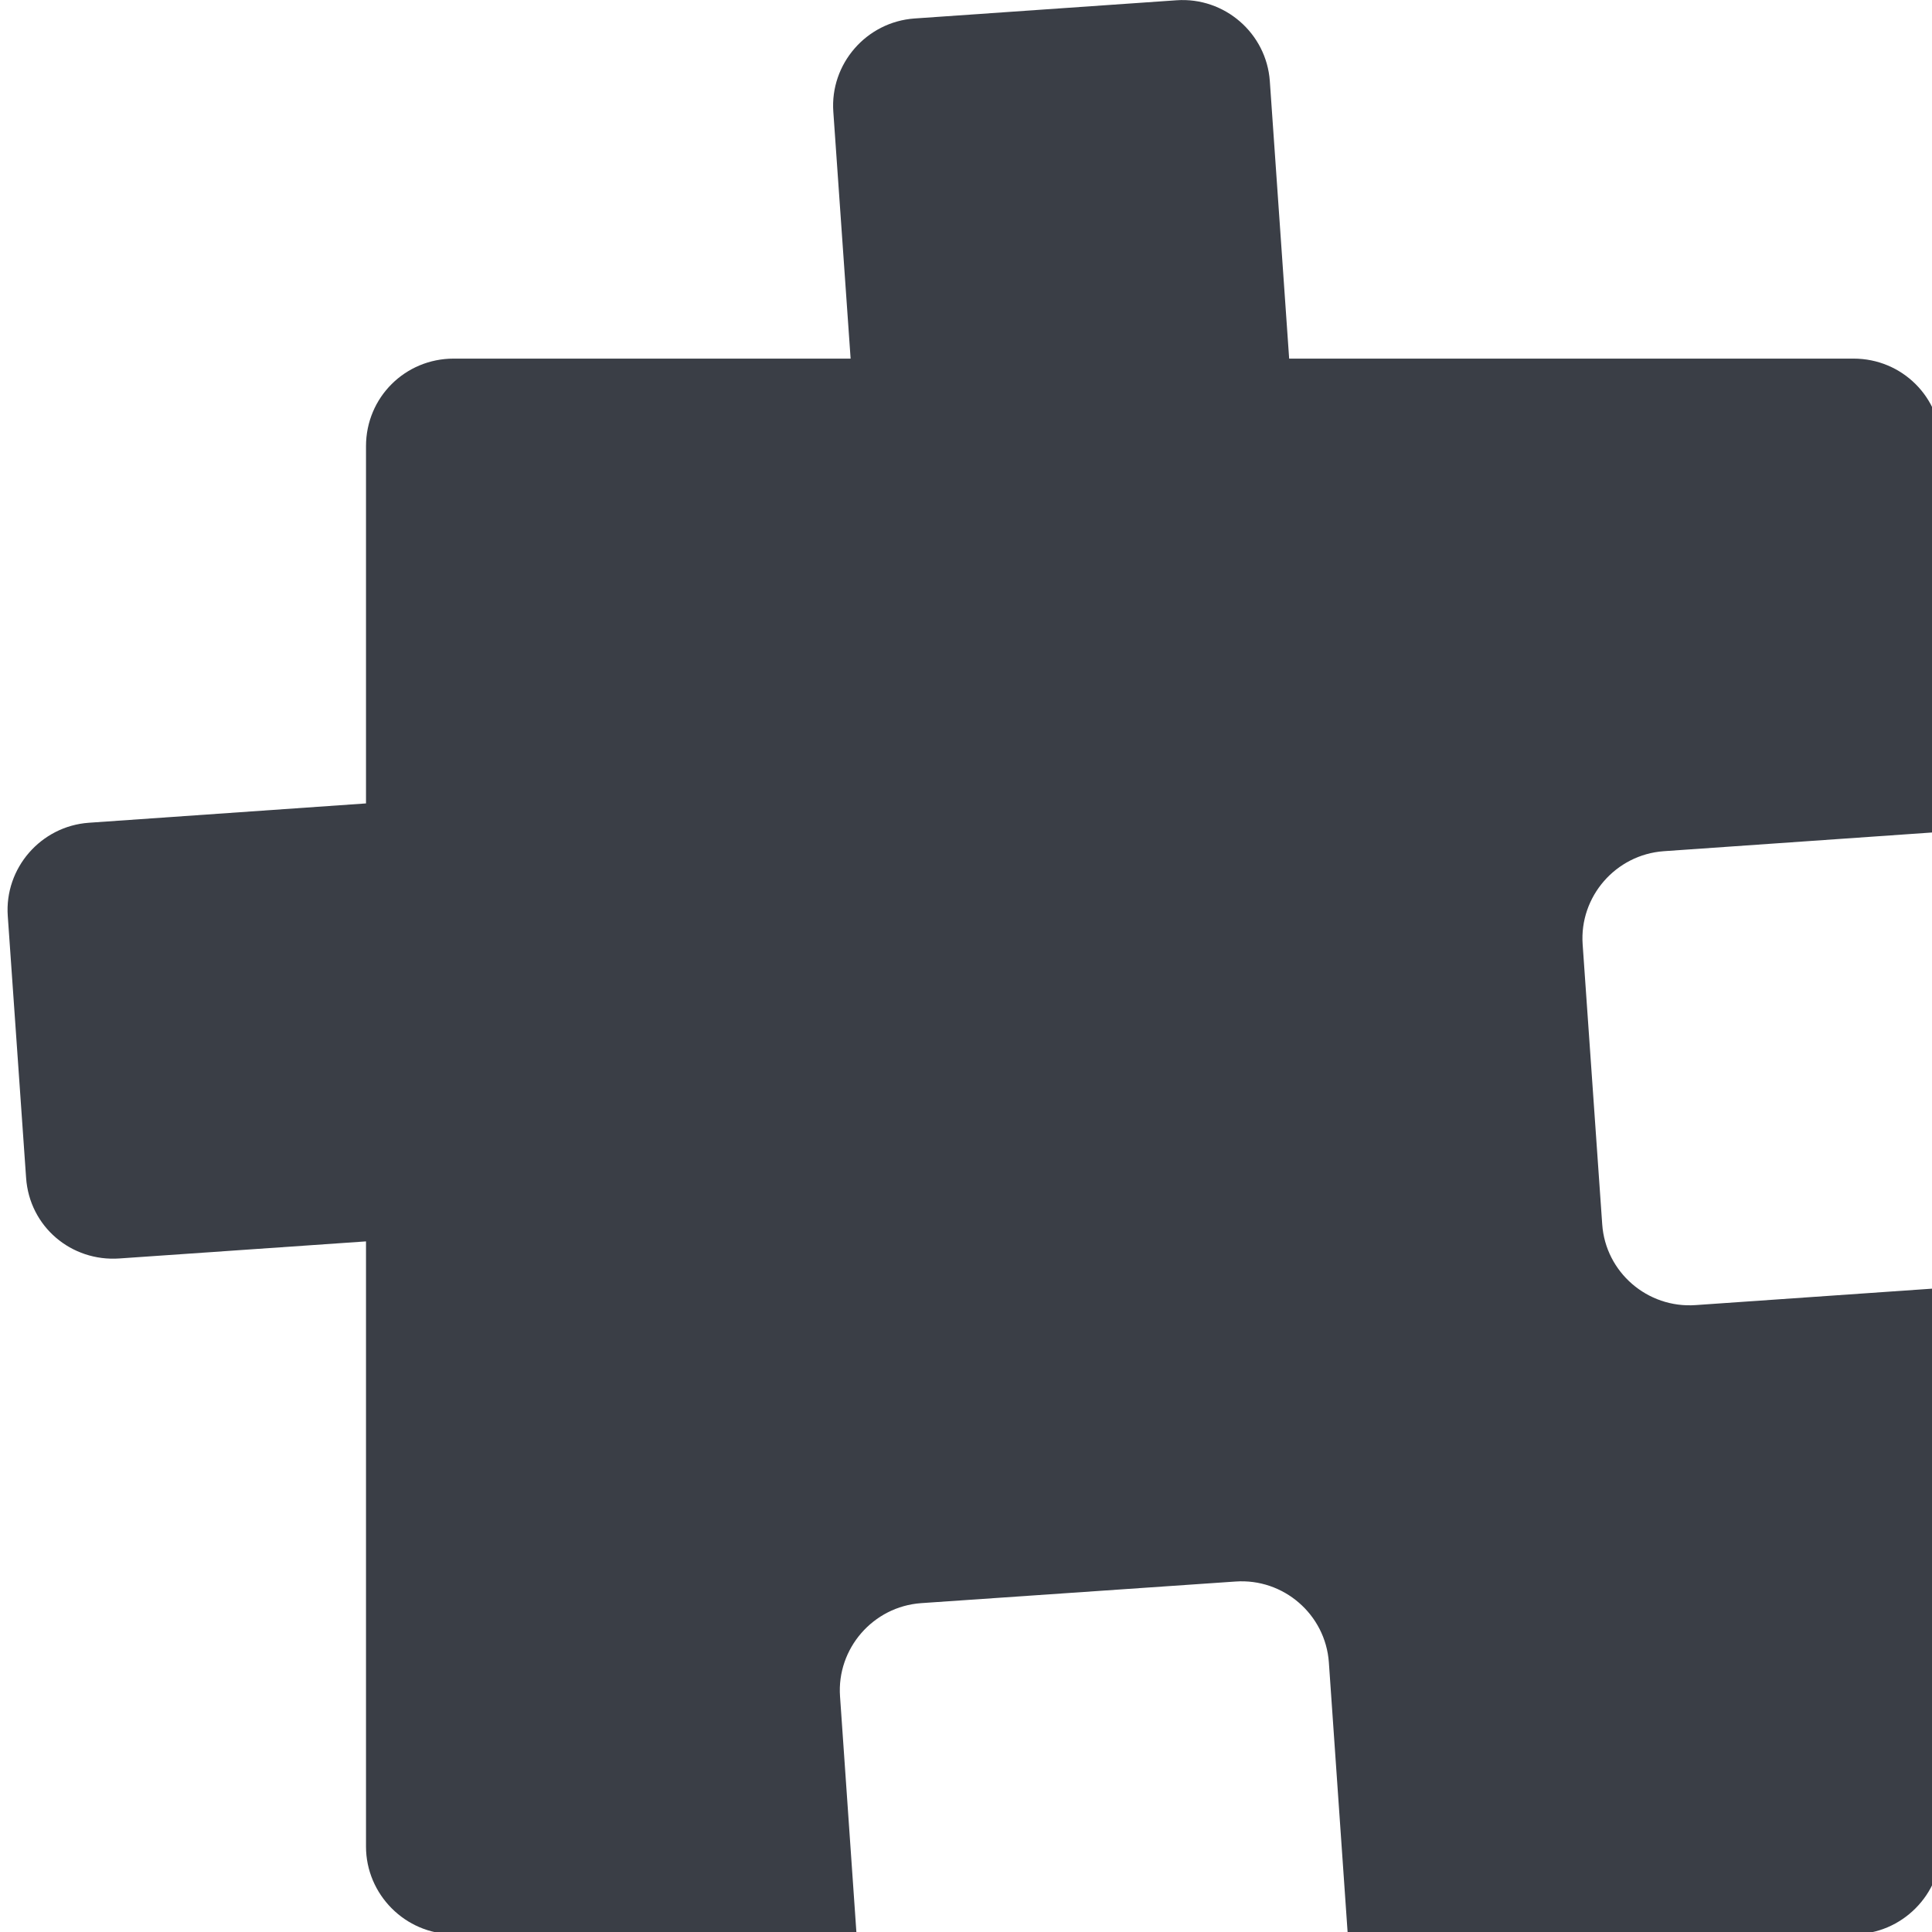 <?xml version="1.0" encoding="UTF-8" standalone="no"?><!DOCTYPE svg PUBLIC "-//W3C//DTD SVG 1.1//EN" "http://www.w3.org/Graphics/SVG/1.1/DTD/svg11.dtd"><svg width="92px" height="92px" version="1.1" xmlns="http://www.w3.org/2000/svg" xmlns:xlink="http://www.w3.org/1999/xlink" xml:space="preserve" xmlns:serif="http://www.serif.com/" style="fill-rule:evenodd;clip-rule:evenodd;stroke-linejoin:round;stroke-miterlimit:2;"><g transform="matrix(4.167,0,0,4.167,-4491.67,-116.667)"><g id="ll-icon-puzzle" transform="matrix(1.3,0,0,1.3,162.858,-1402.09)"><path d="M720.954,1111.39L720.954,1116.3C720.954,1116.72 720.609,1117.07 720.184,1117.07L715.737,1117.07L715.571,1114.68C715.541,1114.26 715.173,1113.94 714.75,1113.97L711.987,1114.16C711.564,1114.19 711.244,1114.56 711.274,1114.98L711.419,1117.07L707.877,1117.07C707.452,1117.07 707.107,1116.72 707.107,1116.3L707.107,1110.98L704.94,1111.13C704.516,1111.16 704.148,1110.85 704.119,1110.42L703.958,1108.12C703.928,1107.7 704.248,1107.33 704.671,1107.3L707.107,1107.13L707.107,1103.99C707.107,1103.56 707.452,1103.22 707.877,1103.22L711.367,1103.22L711.215,1101.05C711.185,1100.63 711.505,1100.26 711.929,1100.23L714.231,1100.07C714.654,1100.04 715.022,1100.36 715.052,1100.78L715.222,1103.22L720.184,1103.22C720.609,1103.22 720.954,1103.56 720.954,1103.99L720.954,1107.38L718.516,1107.55C718.092,1107.58 717.772,1107.95 717.802,1108.37L717.974,1110.83C718.003,1111.25 718.371,1111.57 718.795,1111.54L720.954,1111.39Z" style="fill:rgb(58,62,70);"/></g></g></svg>
